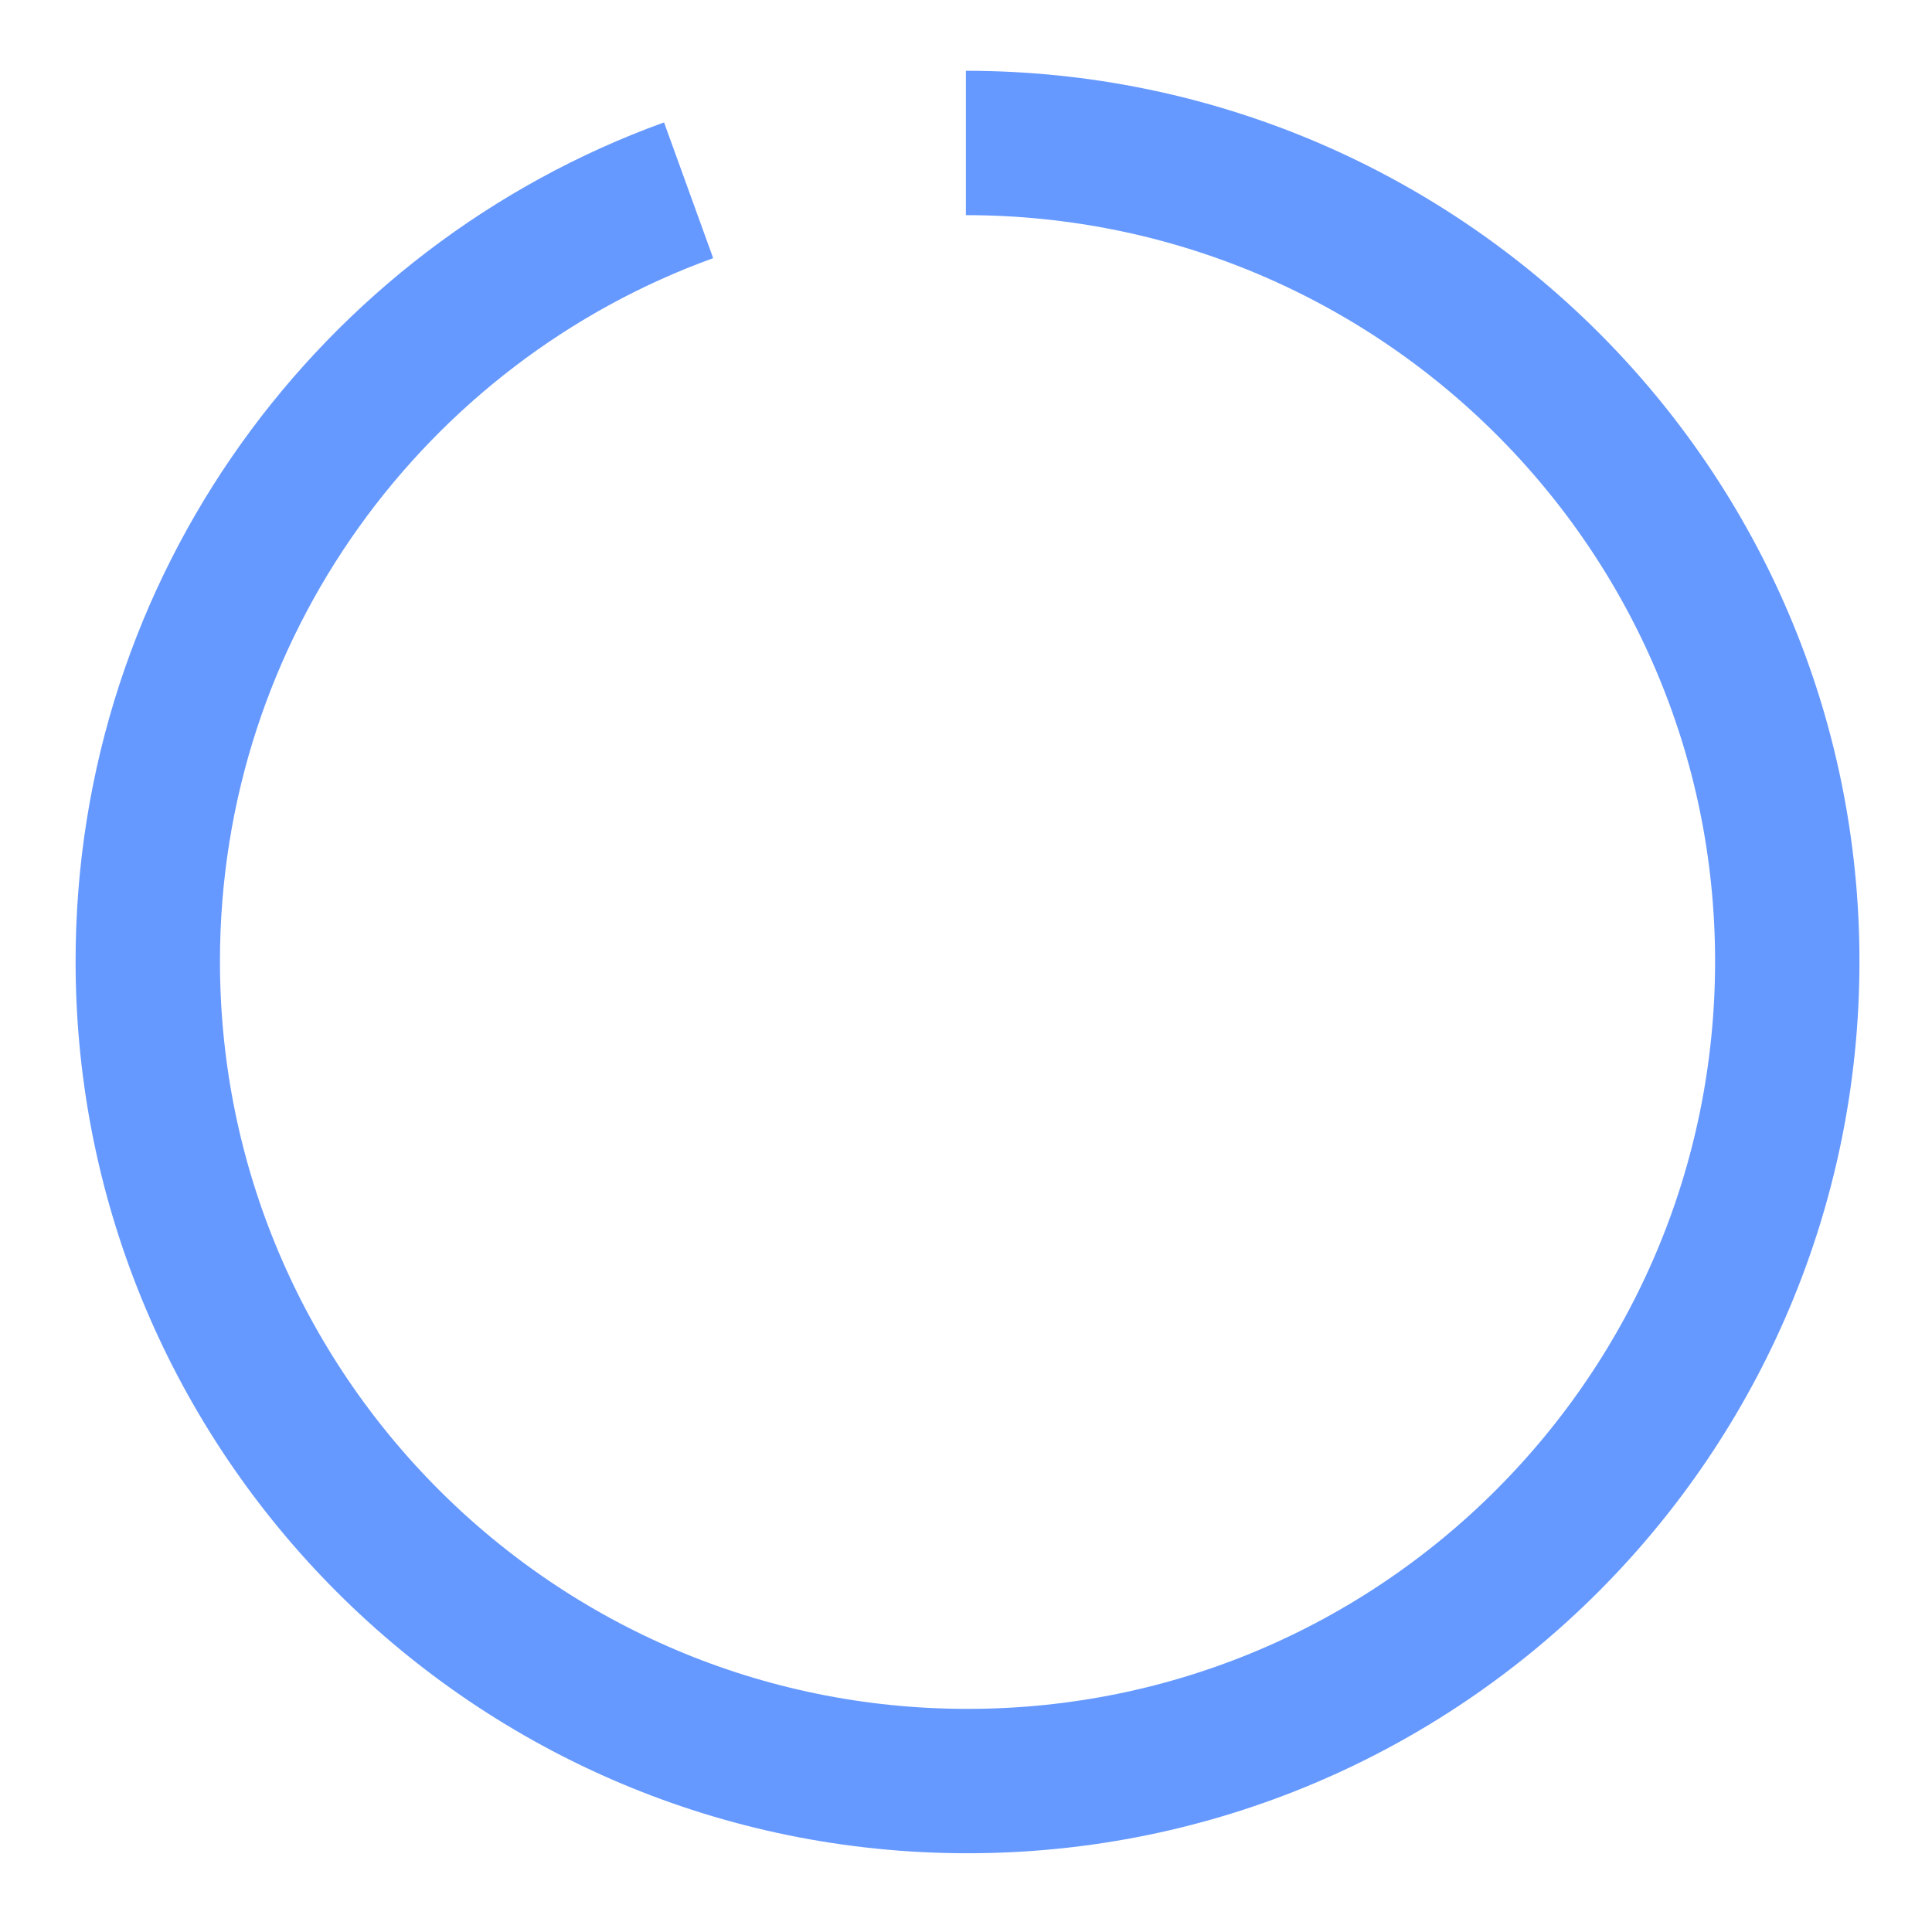 <svg xmlns="http://www.w3.org/2000/svg" xml:space="preserve" width="165px" height="165px" fill-rule="evenodd" clip-rule="evenodd"
viewBox="0 0 165 165"
 xmlns:xlink="http://www.w3.org/1999/xlink">
 <g>
  <path fill="none" stroke="#6699FF" stroke-width="12.33" stroke-miterlimit="22.926" d="M82.49 12.21c38.66,0 70.15,31.23 70.15,69.89 0,38.66 -31.35,70.01 -70.01,70.01 -38.66,0 -70.01,-31.35 -70.01,-70.01 0,-30.3 19.25,-56.1 46.19,-65.85"/>
 </g>
</svg>
